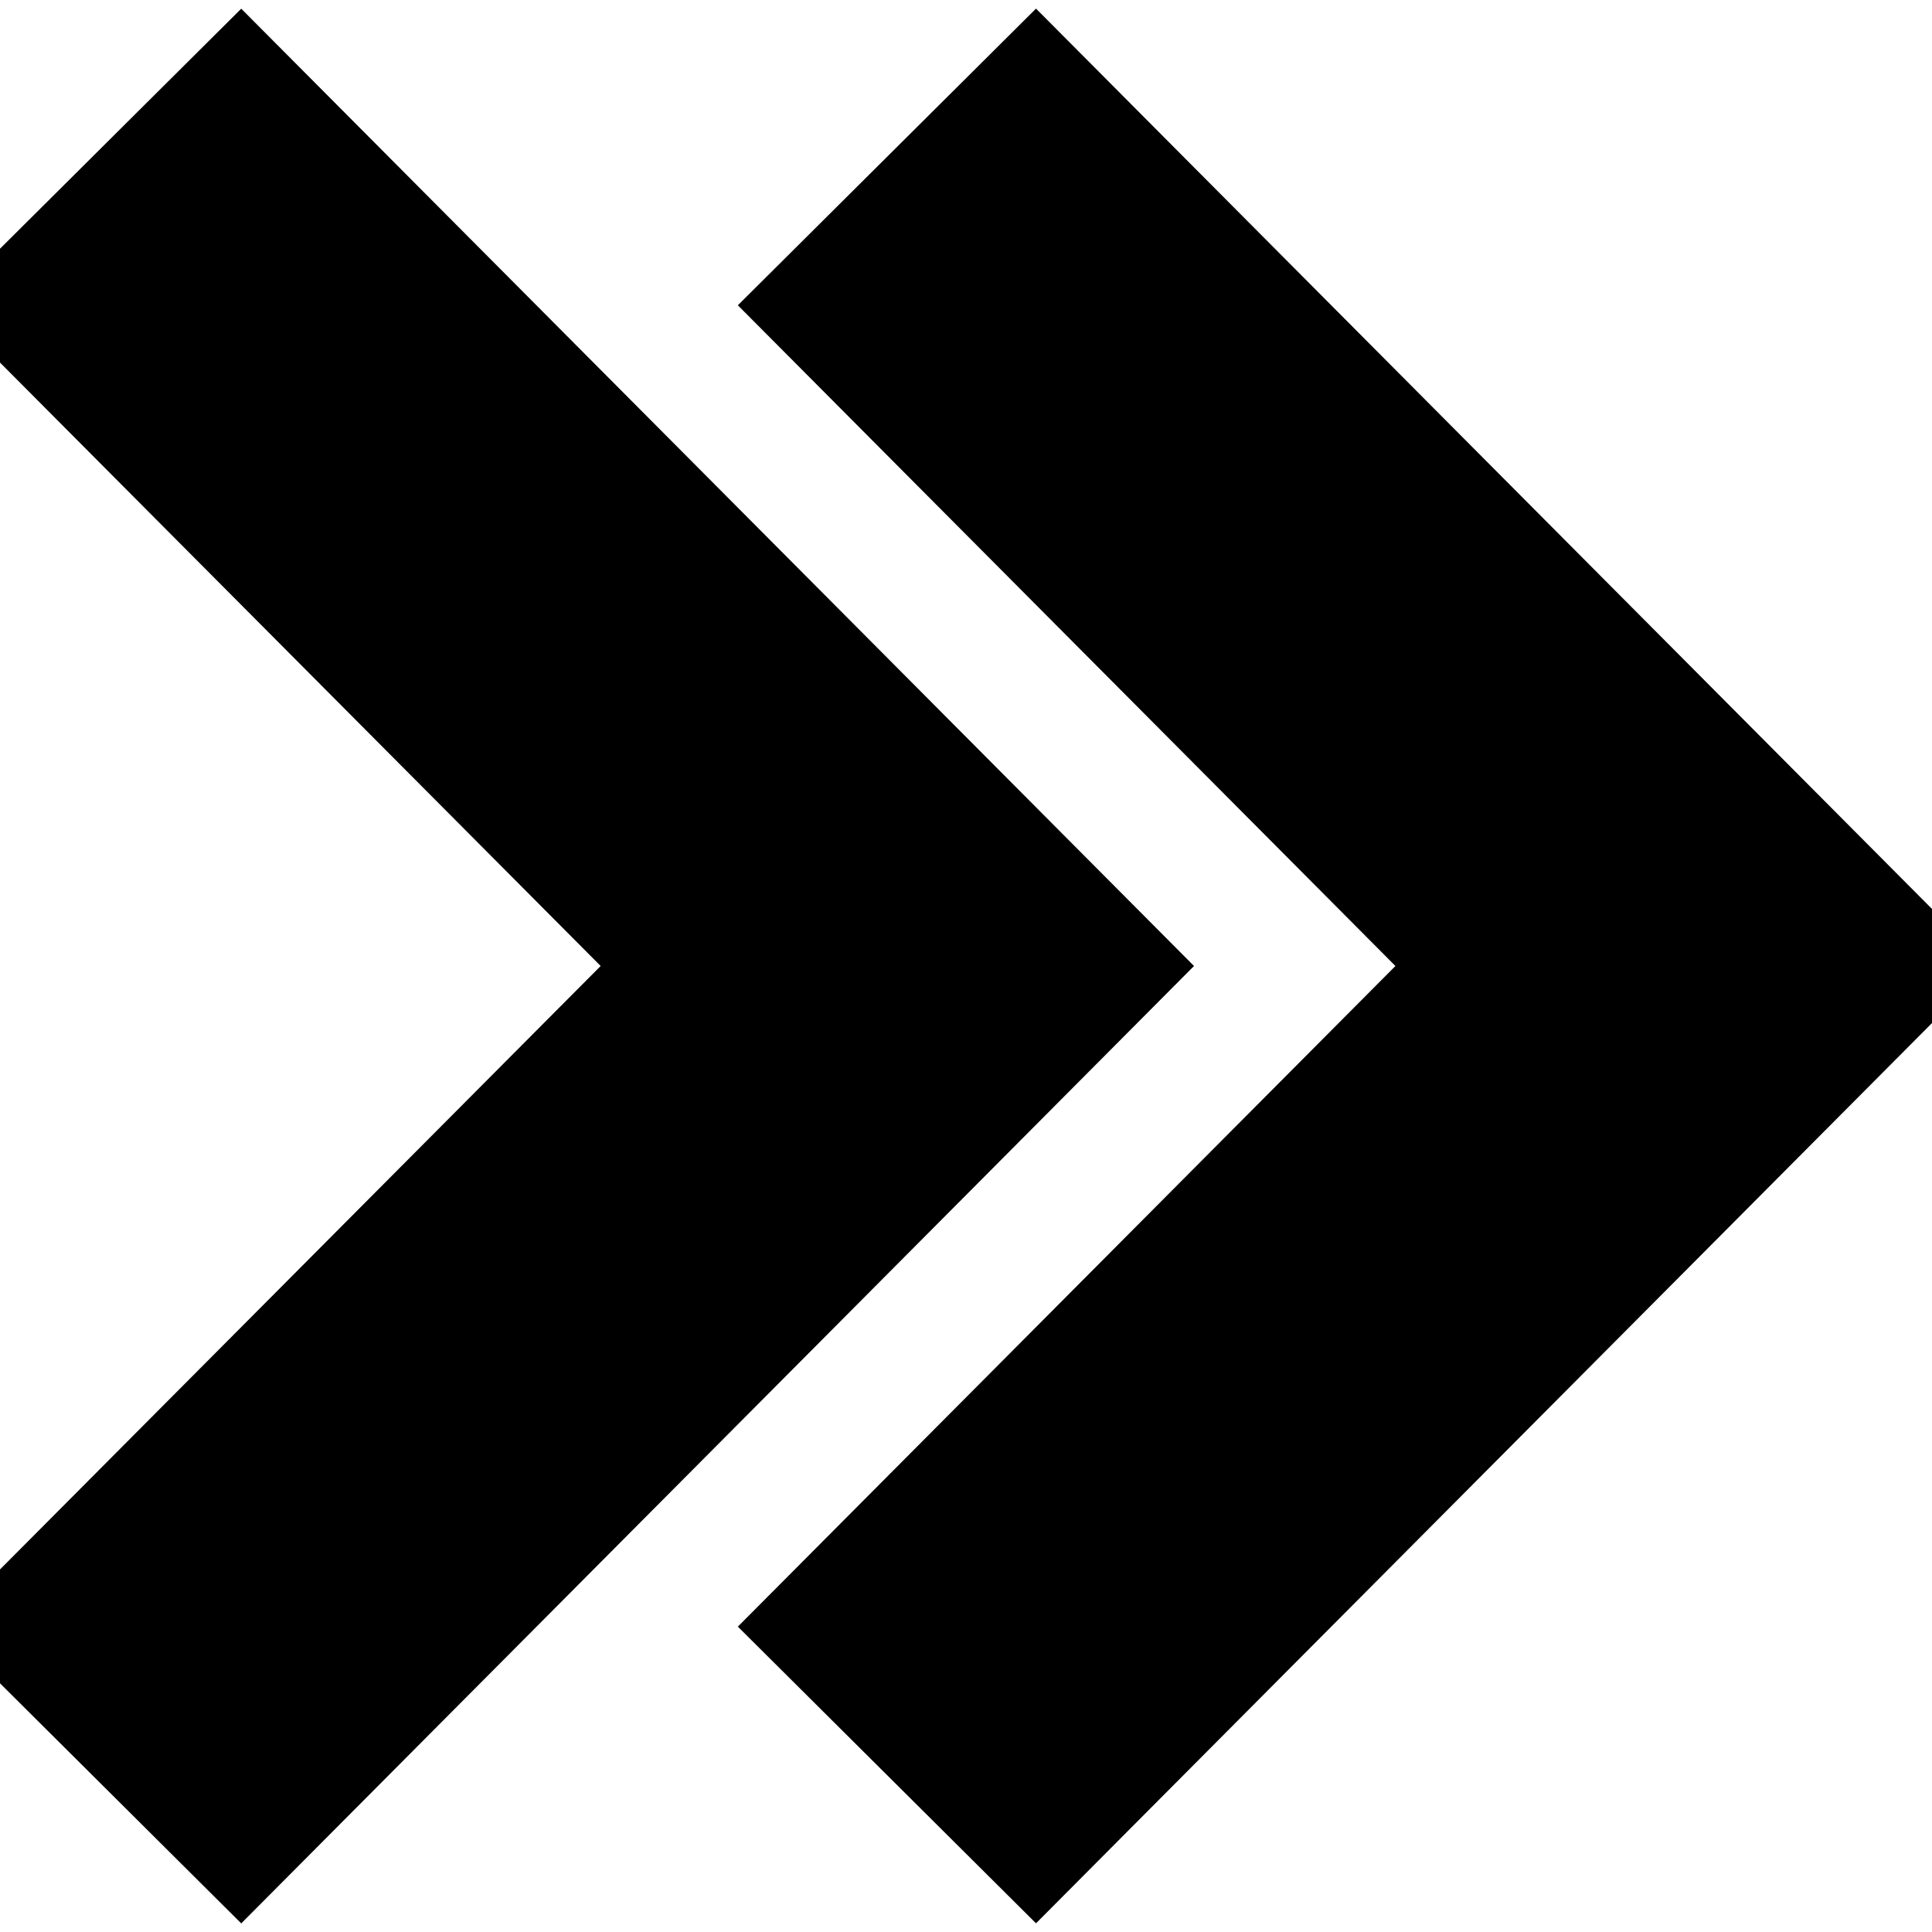 <svg xmlns="http://www.w3.org/2000/svg" width="24" height="24" viewBox="0 0 24 24" fill="currentColor" stroke="currentColor"><path d="M0 3.795l2.995-2.98 11.132 11.185-11.132 11.186-2.995-2.981 8.167-8.205-8.167-8.205zm18.04 8.205l-8.167 8.205 2.995 2.98 11.132-11.185-11.132-11.186-2.995 2.98 8.167 8.206z" /></svg>